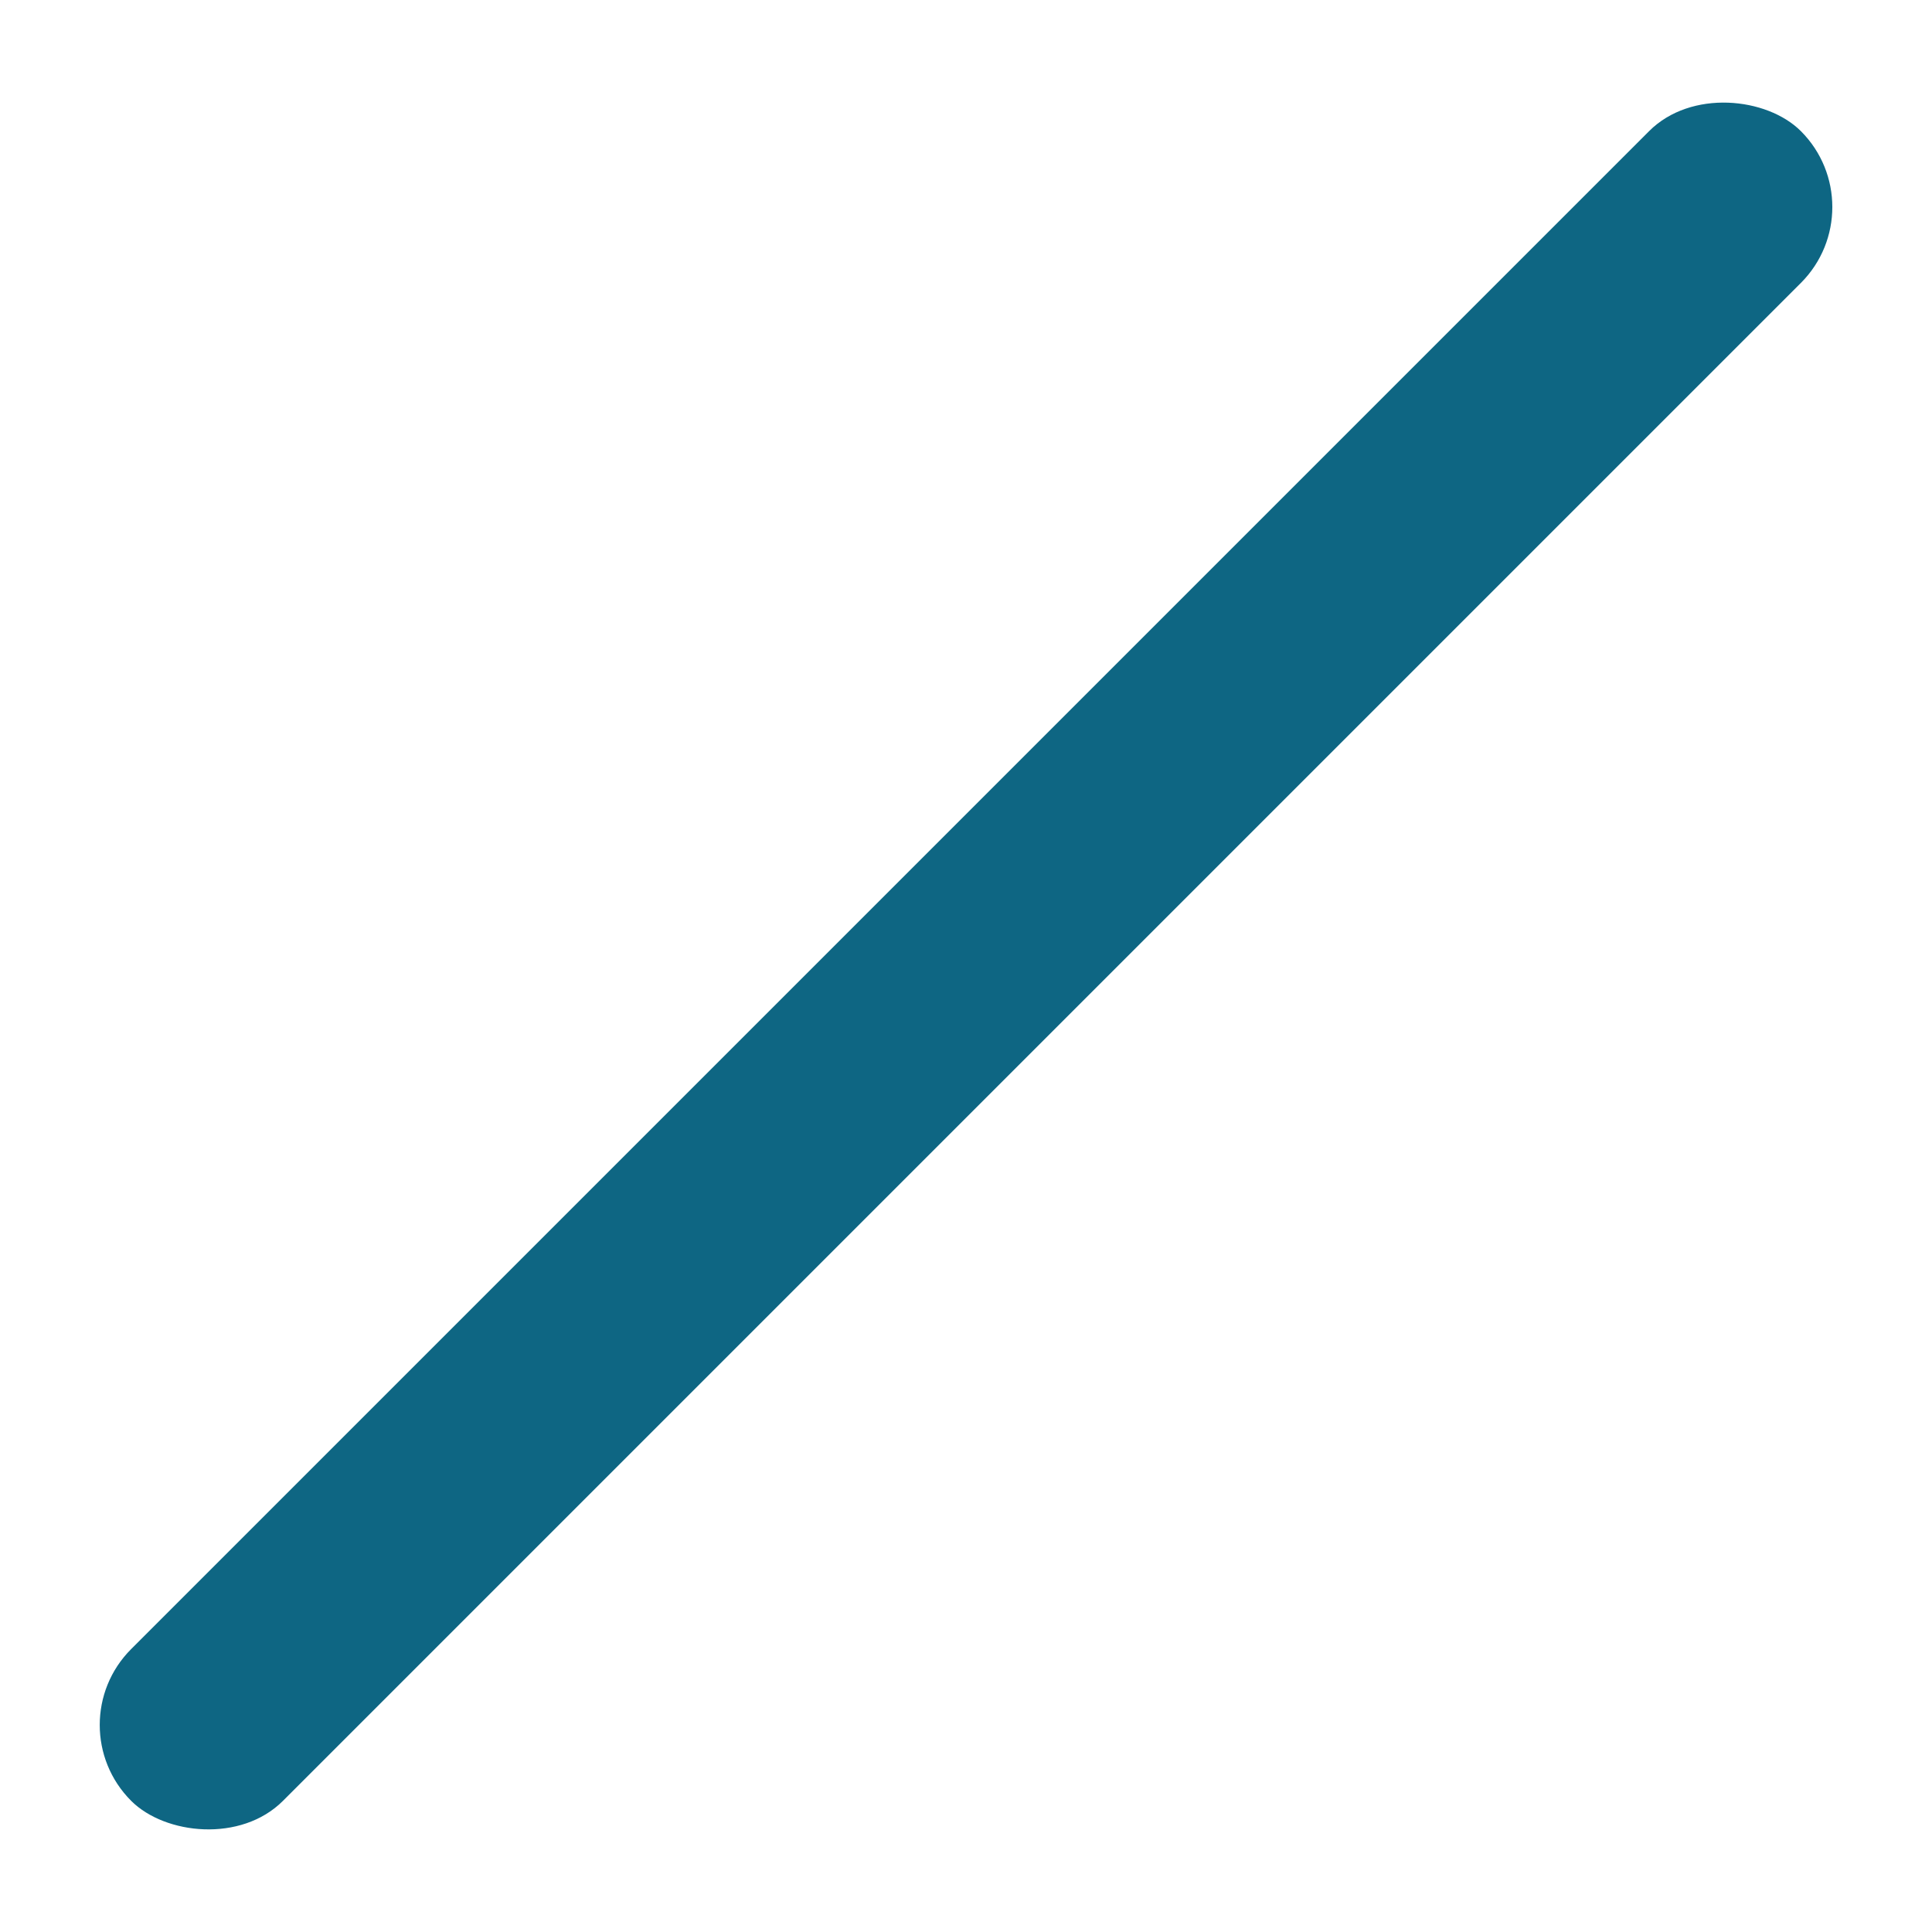 <svg width="18" height="18" viewBox="0 0 18 18" fill="none" xmlns="http://www.w3.org/2000/svg">
<rect x="0.515" y="16.071" width="22" height="2" rx="1" transform="rotate(-45 0.515 16.071)" fill="#0E6683"/>
</svg>
